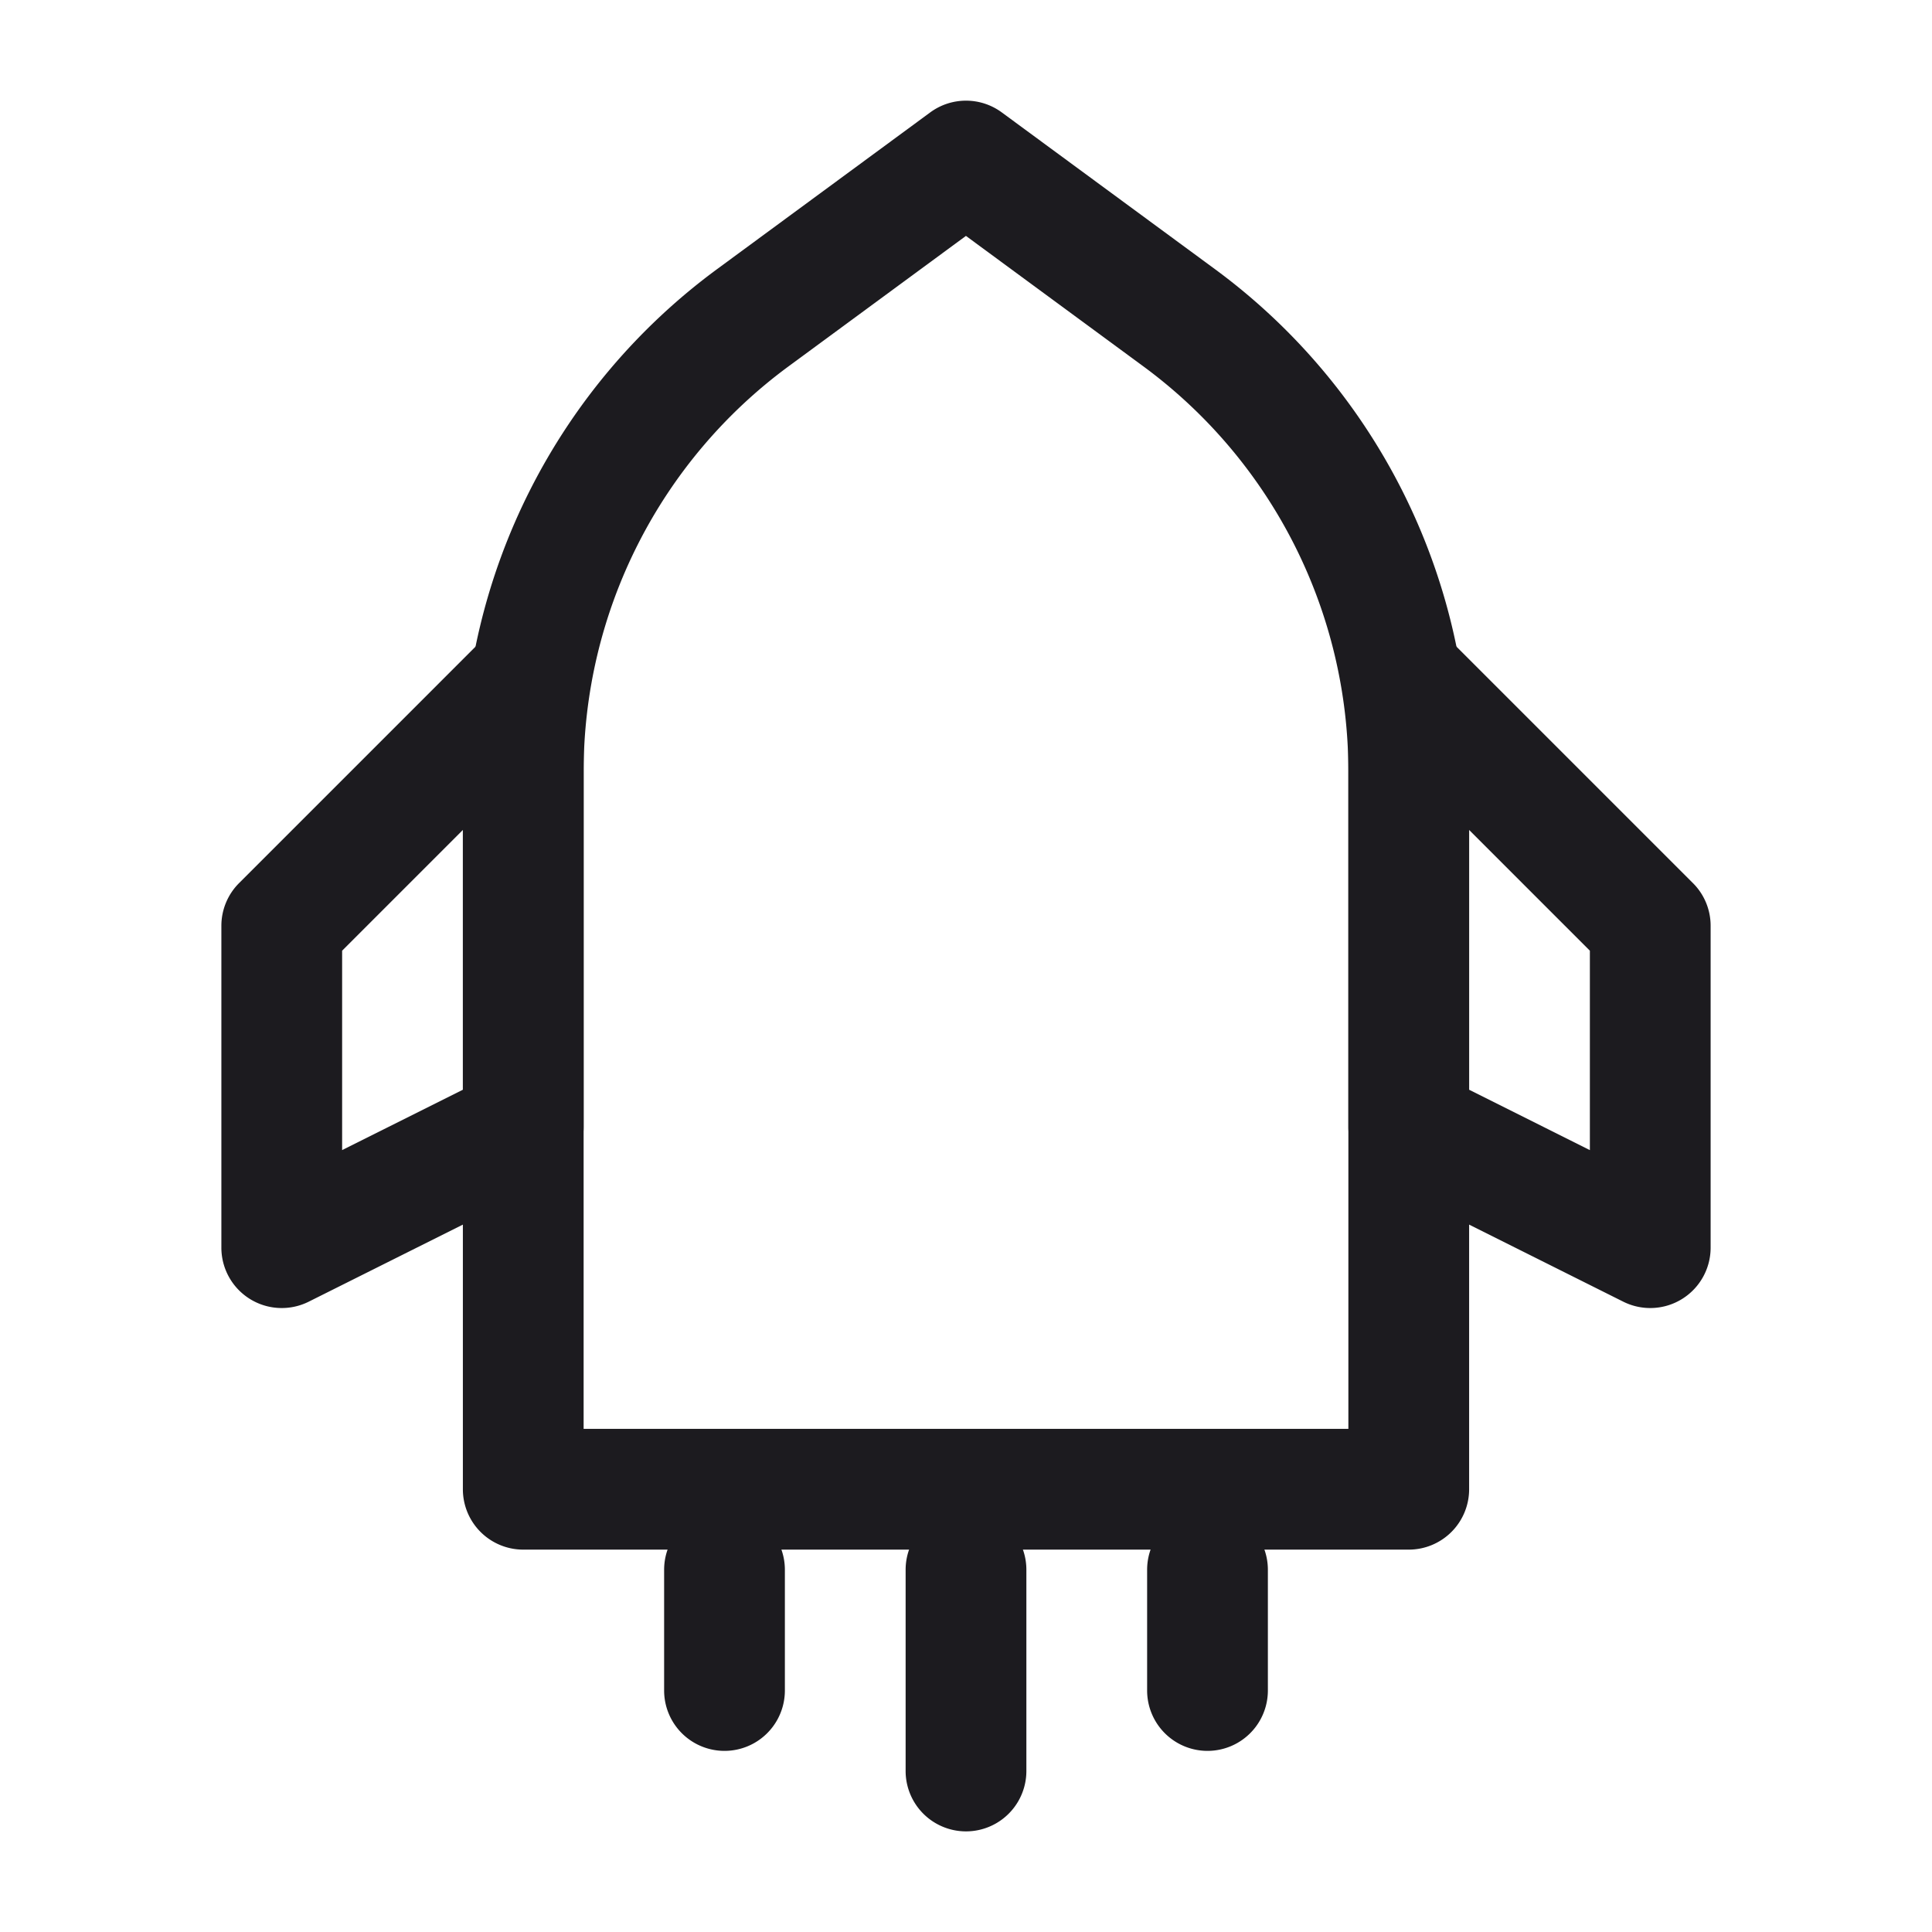 <svg xmlns="http://www.w3.org/2000/svg" width="24" height="24" fill="none" viewBox="0 0 24 24">
  <path fill="#1C1B1F" fill-rule="evenodd" d="M11.556 1.396a.75.75 0 0 1 .888 0l2.648 1.947a7.75 7.75 0 0 1 3.158 6.243V18.5a.75.75 0 0 1-.75.75h-11a.75.75 0 0 1-.75-.75V9.586a7.75 7.75 0 0 1 3.158-6.243l2.648-1.947ZM12 2.93 9.797 4.55A6.25 6.25 0 0 0 7.25 9.586v8.164h9.5V9.586a6.25 6.25 0 0 0-2.547-5.035L12 2.931Z" clip-rule="evenodd"/>
  <path fill="#1C1B1F" fill-rule="evenodd" d="M6.787 7.807a.75.75 0 0 1 .463.693V14a.75.75 0 0 1-.415.67l-3 1.5a.75.75 0 0 1-1.085-.67v-4a.75.75 0 0 1 .22-.53l3-3a.75.75 0 0 1 .817-.163ZM4.25 11.811v2.476l1.5-.75V10.31l-1.5 1.5Zm12.963-4.004a.75.75 0 0 1 .817.163l3 3c.141.14.22.331.22.53v4a.75.75 0 0 1-1.085.67l-3-1.5a.75.75 0 0 1-.415-.67V8.5a.75.75 0 0 1 .463-.693Zm1.037 2.504v3.226l1.5.75V11.81l-1.5-1.5ZM9 18.75a.75.75 0 0 1 .75.75V21a.75.75 0 0 1-1.5 0v-1.5a.75.75 0 0 1 .75-.75Zm3 0a.75.75 0 0 1 .75.75V22a.75.75 0 0 1-1.5 0v-2.5a.75.75 0 0 1 .75-.75Zm3 0a.75.75 0 0 1 .75.75V21a.75.75 0 0 1-1.5 0v-1.5a.75.75 0 0 1 .75-.75Z" clip-rule="evenodd"/>
</svg>
